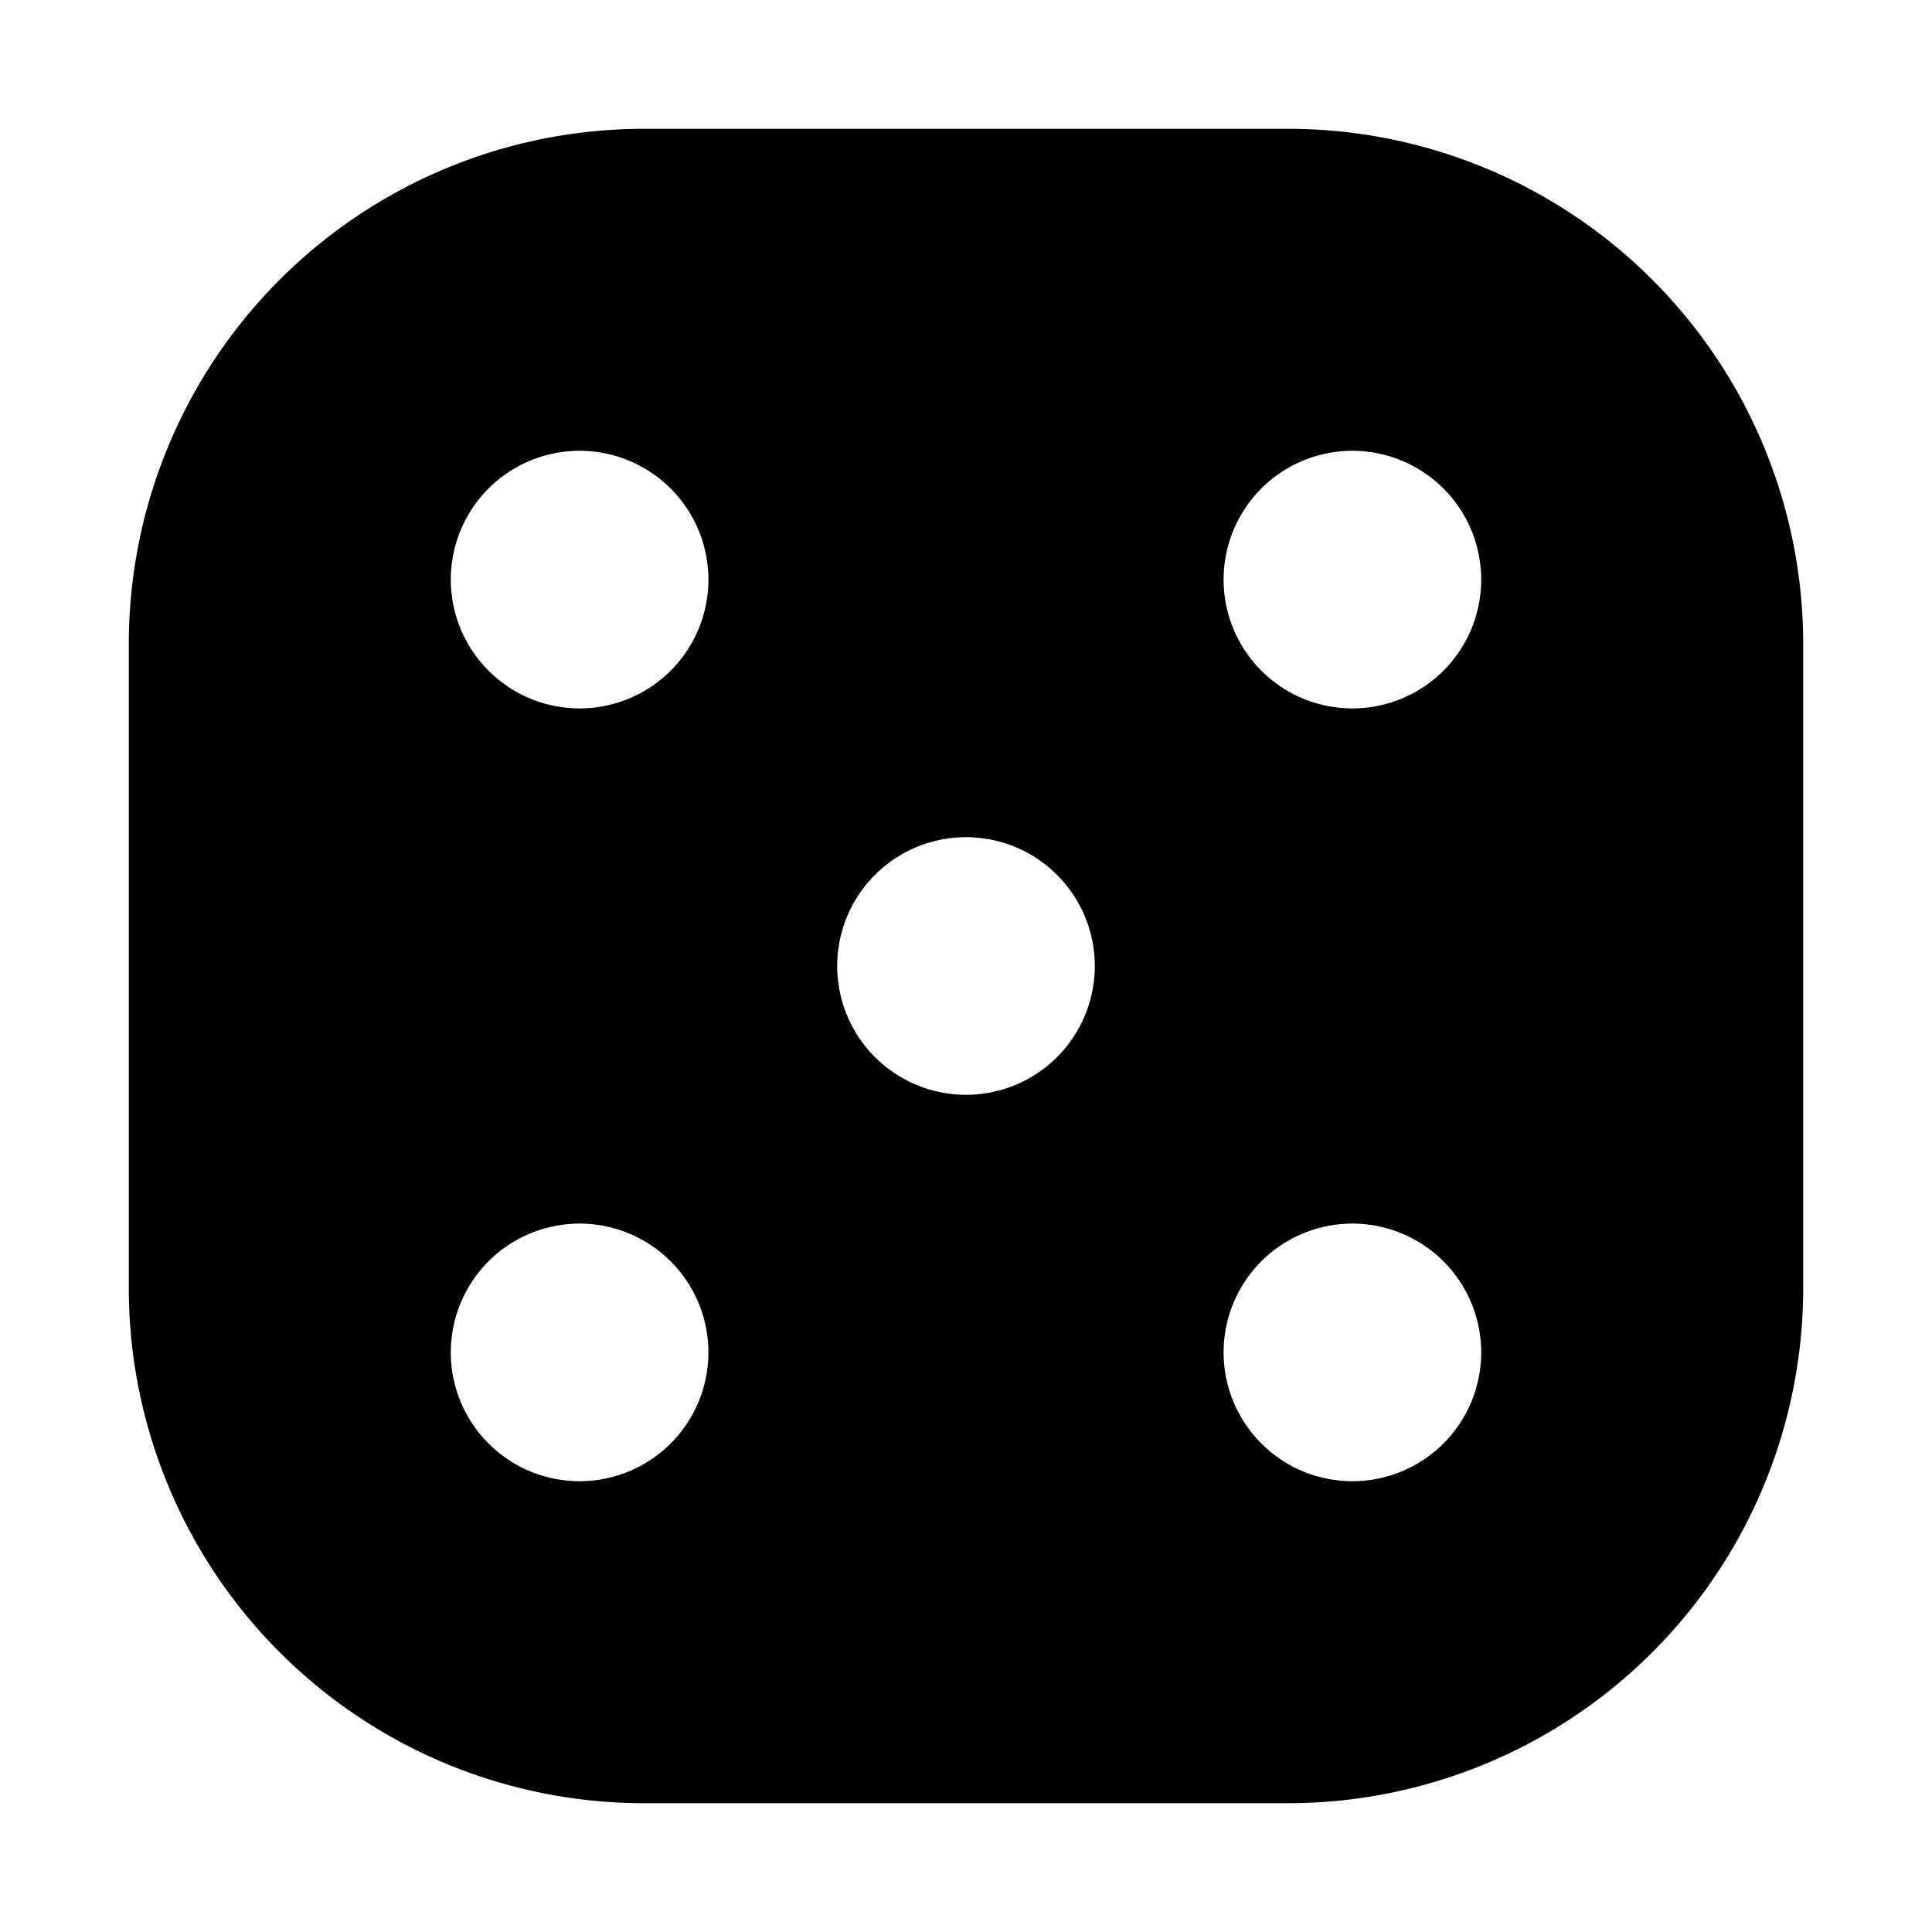 <svg xmlns="http://www.w3.org/2000/svg" viewBox="0 0 15 15"><path d="M1 5a4 4 0 0 1 4-4h5a4 4 0 0 1 4 4v5a4 4 0 0 1-4 4H5a4 4 0 0 1-4-4V5zm4.5-.5a1 1 0 1 0-2 0 1 1 0 0 0 2 0zm6 0a1 1 0 1 0-2 0 1 1 0 0 0 2 0zm-3 3a1 1 0 1 0-2 0 1 1 0 0 0 2 0zm-3 3a1 1 0 1 0-2 0 1 1 0 0 0 2 0zm6 0a1 1 0 1 0-2 0 1 1 0 0 0 2 0z"/></svg>
